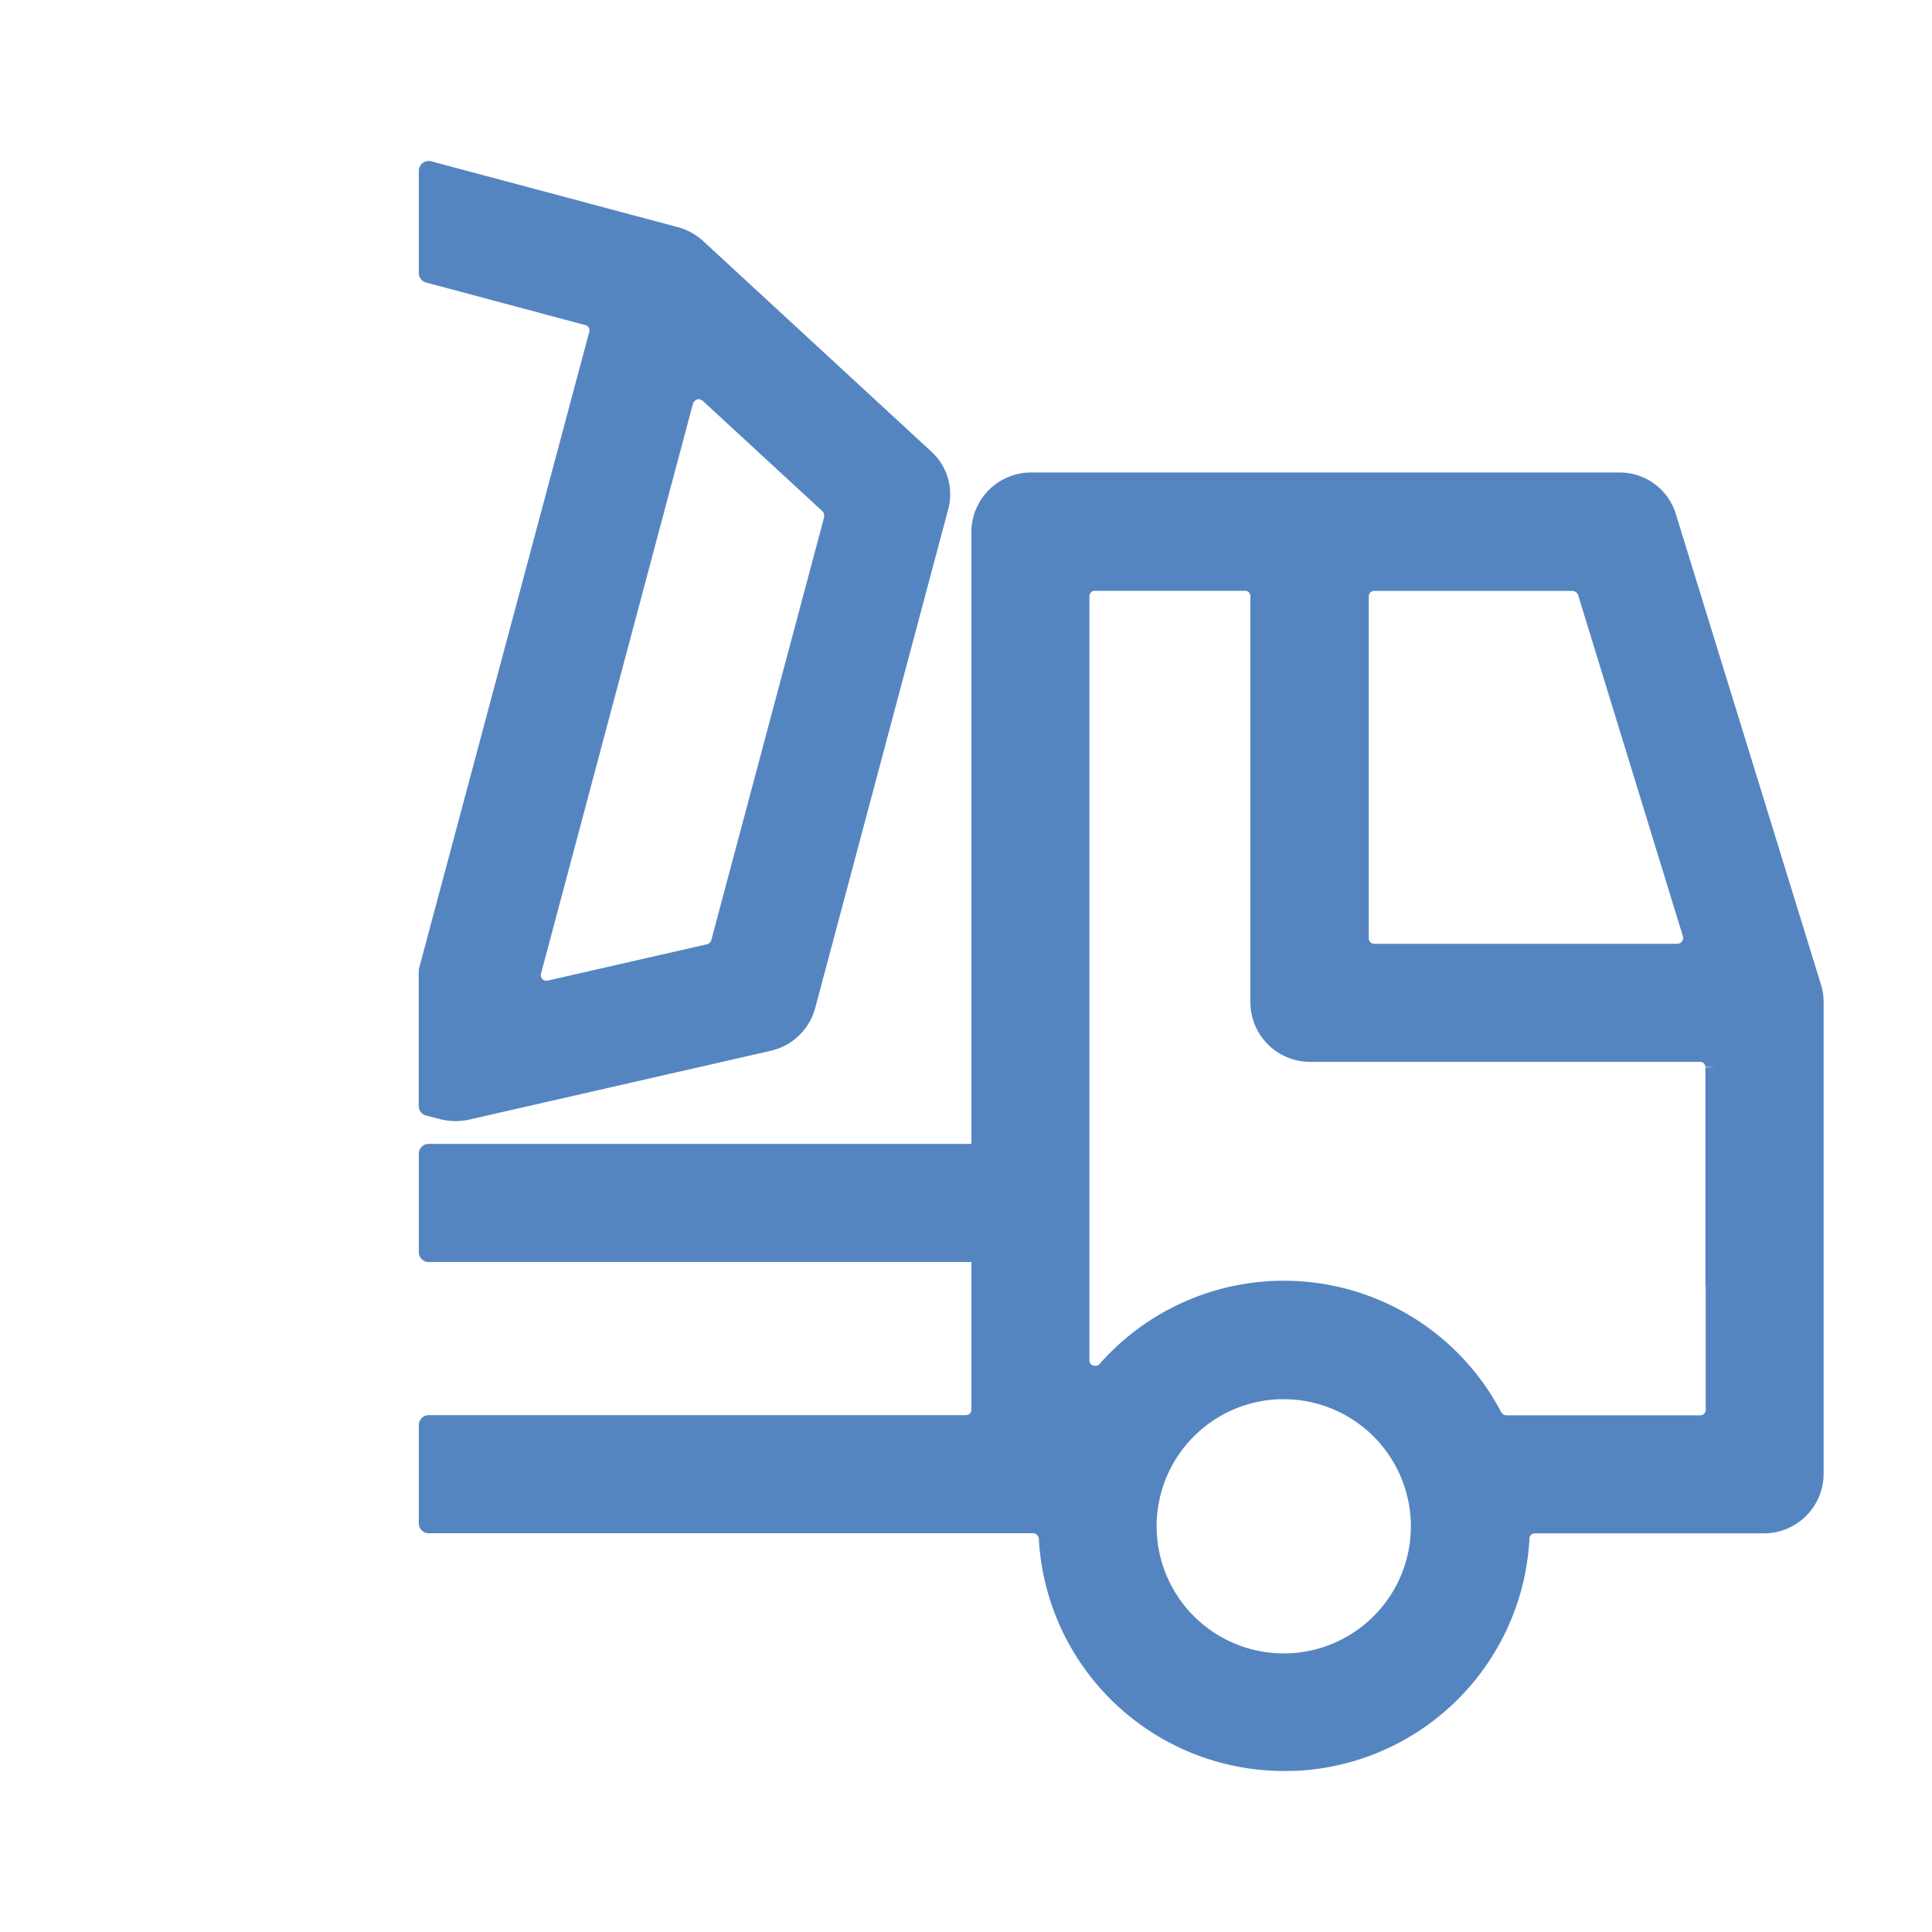 <svg xmlns="http://www.w3.org/2000/svg" width="60" height="60" viewBox="0 0 50 60">
	<style>
		.class-icon{fill:#5585c1}
	</style>
	<g id="despachos" transform="translate(-24 -339)">
		<!-- <rect id="Rectángulo_748" data-name="Rectángulo 748" width="60" height="60" transform="translate(24 339)" fill="#fff"/> -->
		<g id="Grupo_358" data-name="Grupo 358" transform="translate(-47.849 340.25)">
			<path class="class-icon" id="Trazado_3046" data-name="Trazado 3046" d="M106.785,139.046a7.628,7.628,0,0,1-7.614-7.221.184.184,0,0,0-.182-.163H80.223a.306.306,0,0,1-.306-.306V128.3a.306.306,0,0,1,.306-.306H96.912a.166.166,0,0,0,.12-.051.164.164,0,0,0,.045-.118V123.24H80.223a.306.306,0,0,1-.306-.306v-3.058a.306.306,0,0,1,.306-.306H97.077V100.557a1.854,1.854,0,0,1,1.835-1.837H117.2a1.82,1.82,0,0,1,1.758,1.3l4.512,14.629a1.761,1.761,0,0,1,.074.549v14.631a1.854,1.854,0,0,1-1.835,1.837h-7.135a.165.165,0,0,0-.165.158,7.62,7.62,0,0,1-7.21,7.215C107.063,139.043,106.923,139.046,106.785,139.046Zm-.007-11.548a3.948,3.948,0,1,0,3.948,3.947A3.952,3.952,0,0,0,106.778,127.5Zm12.939.5a.166.166,0,0,0,.165-.169V124.01a.289.289,0,0,1-.009-.073V117.2l.306-.024-.305.008a.166.166,0,0,0-.165-.161h-12.13a1.854,1.854,0,0,1-1.837-1.835V102.554a.164.164,0,0,0-.164-.16h-4.67a.167.167,0,0,0-.12.051.164.164,0,0,0-.045.118v23.722a.168.168,0,0,0,.1.163.389.389,0,0,0,.091.016.165.165,0,0,0,.123-.056A7.623,7.623,0,0,1,113.53,127.9a.2.2,0,0,0,.169.1h6.018Zm-10.137-25.6a.165.165,0,0,0-.161.169s0,10.62,0,10.623a.165.165,0,0,0,.165.166H119a.168.168,0,0,0,.139-.068l.008-.01a.165.165,0,0,0,.028-.152l-3.255-10.6a.2.2,0,0,0-.184-.129h-6.153Z" transform="translate(-0.061 -85.296)" fill="#5585c1"/>
			<path class="class-icon" id="Trazado_3047" data-name="Trazado 3047" d="M81,33.567a1.958,1.958,0,0,1-.481-.06l-.437-.113a.305.305,0,0,1-.229-.3v-4.19a.3.3,0,0,1,.01-.079L85.149,9.057a.169.169,0,0,0-.017-.134.164.164,0,0,0-.1-.075L80.083,7.524a.306.306,0,0,1-.227-.3V4.056a.306.306,0,0,1,.306-.306.3.3,0,0,1,.079.01L87.91,5.807a1.894,1.894,0,0,1,.772.425l7.092,6.544a1.794,1.794,0,0,1,.512,1.829L92.163,30.066a1.853,1.853,0,0,1-1.37,1.315L81.4,33.525A1.961,1.961,0,0,1,81,33.567Zm2.653-4.59a.187.187,0,0,0,.041.183.16.16,0,0,0,.077.04.235.235,0,0,0,.053.006.225.225,0,0,0,.05-.006l4.94-1.127a.186.186,0,0,0,.127-.134l3.5-13.118,0-.017a.211.211,0,0,0-.04-.167L88.675,11.2a.225.225,0,0,0-.083-.043l-.03-.01a.051.051,0,0,0-.036,0l-.023.008a.2.2,0,0,0-.134.131Z" fill="#5585c1"/>
		</g>
	</g>
</svg>
